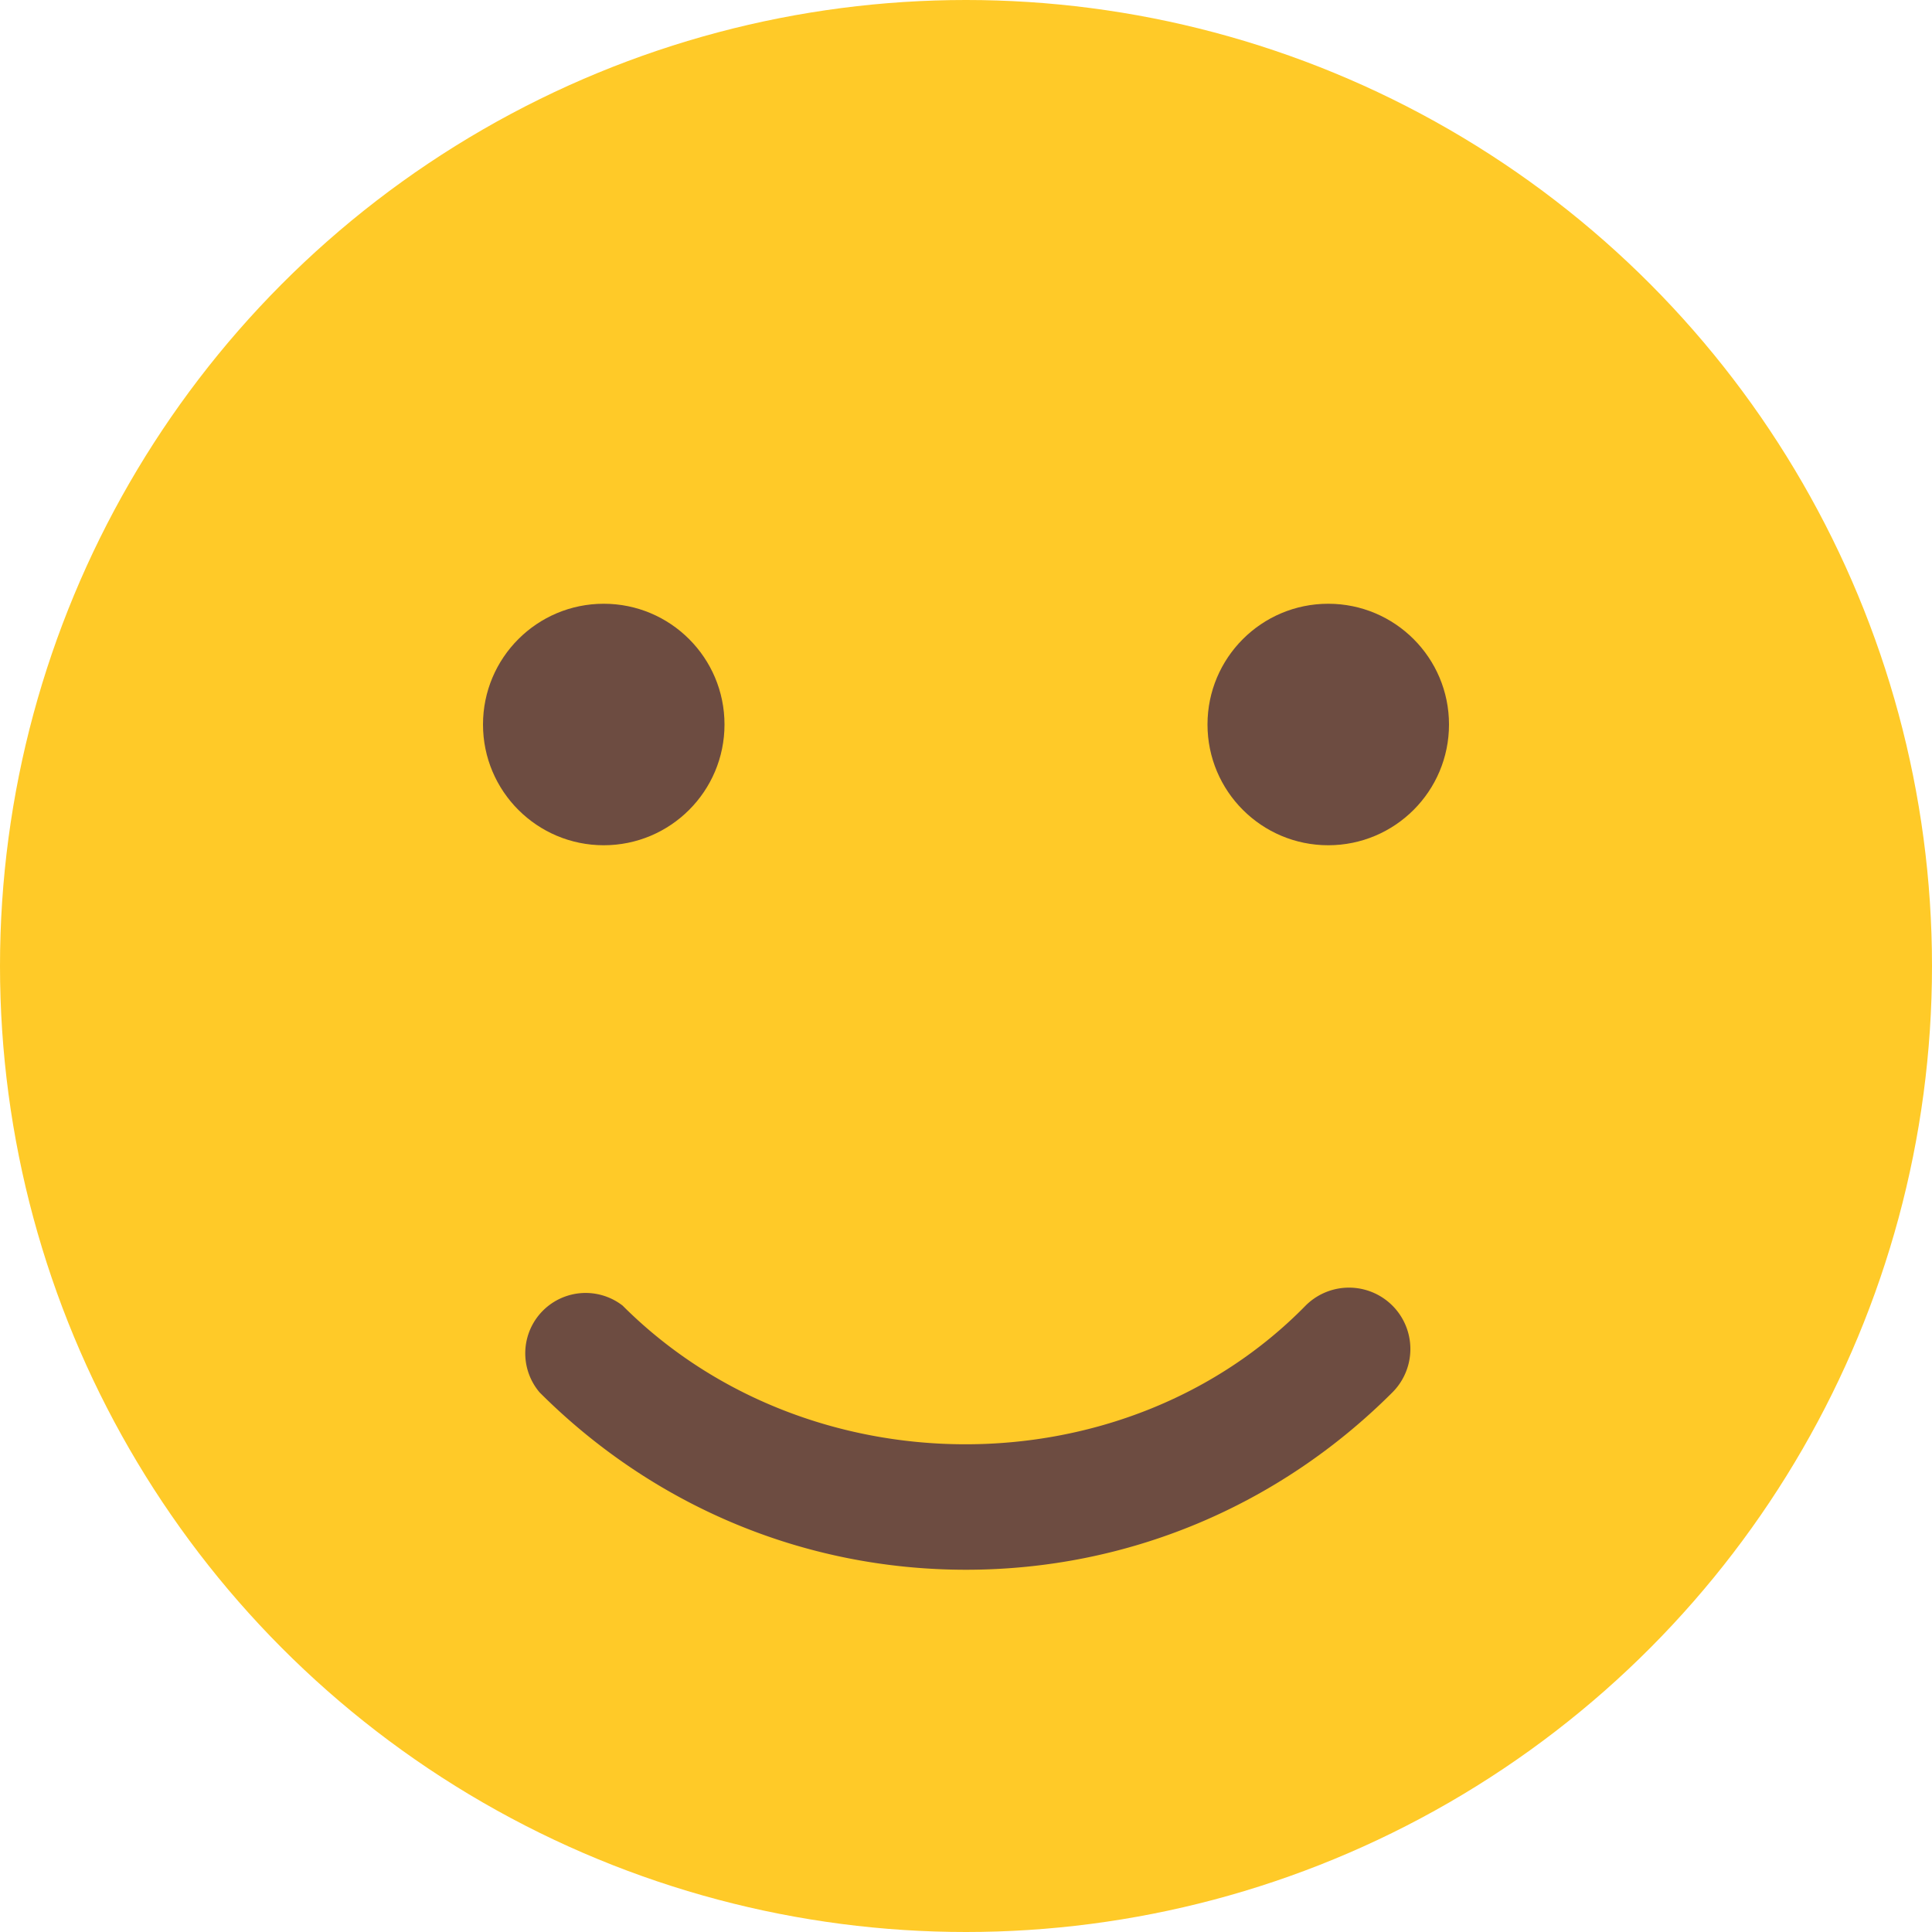 <svg xmlns="http://www.w3.org/2000/svg" viewBox="0 0 512 512"><circle cx="256" cy="256" r="256" fill="#ffca28"/><g fill="#6d4c41"><circle cx="160" cy="192" r="32"/><circle cx="352" cy="192" r="32"/><path d="M256 416c-43 0-83-17-113-47a16 16 0 0122-23c49 49 133 49 181 0a16 16 0 0123 23c-30 30-70 47-113 47z"/></g></svg>